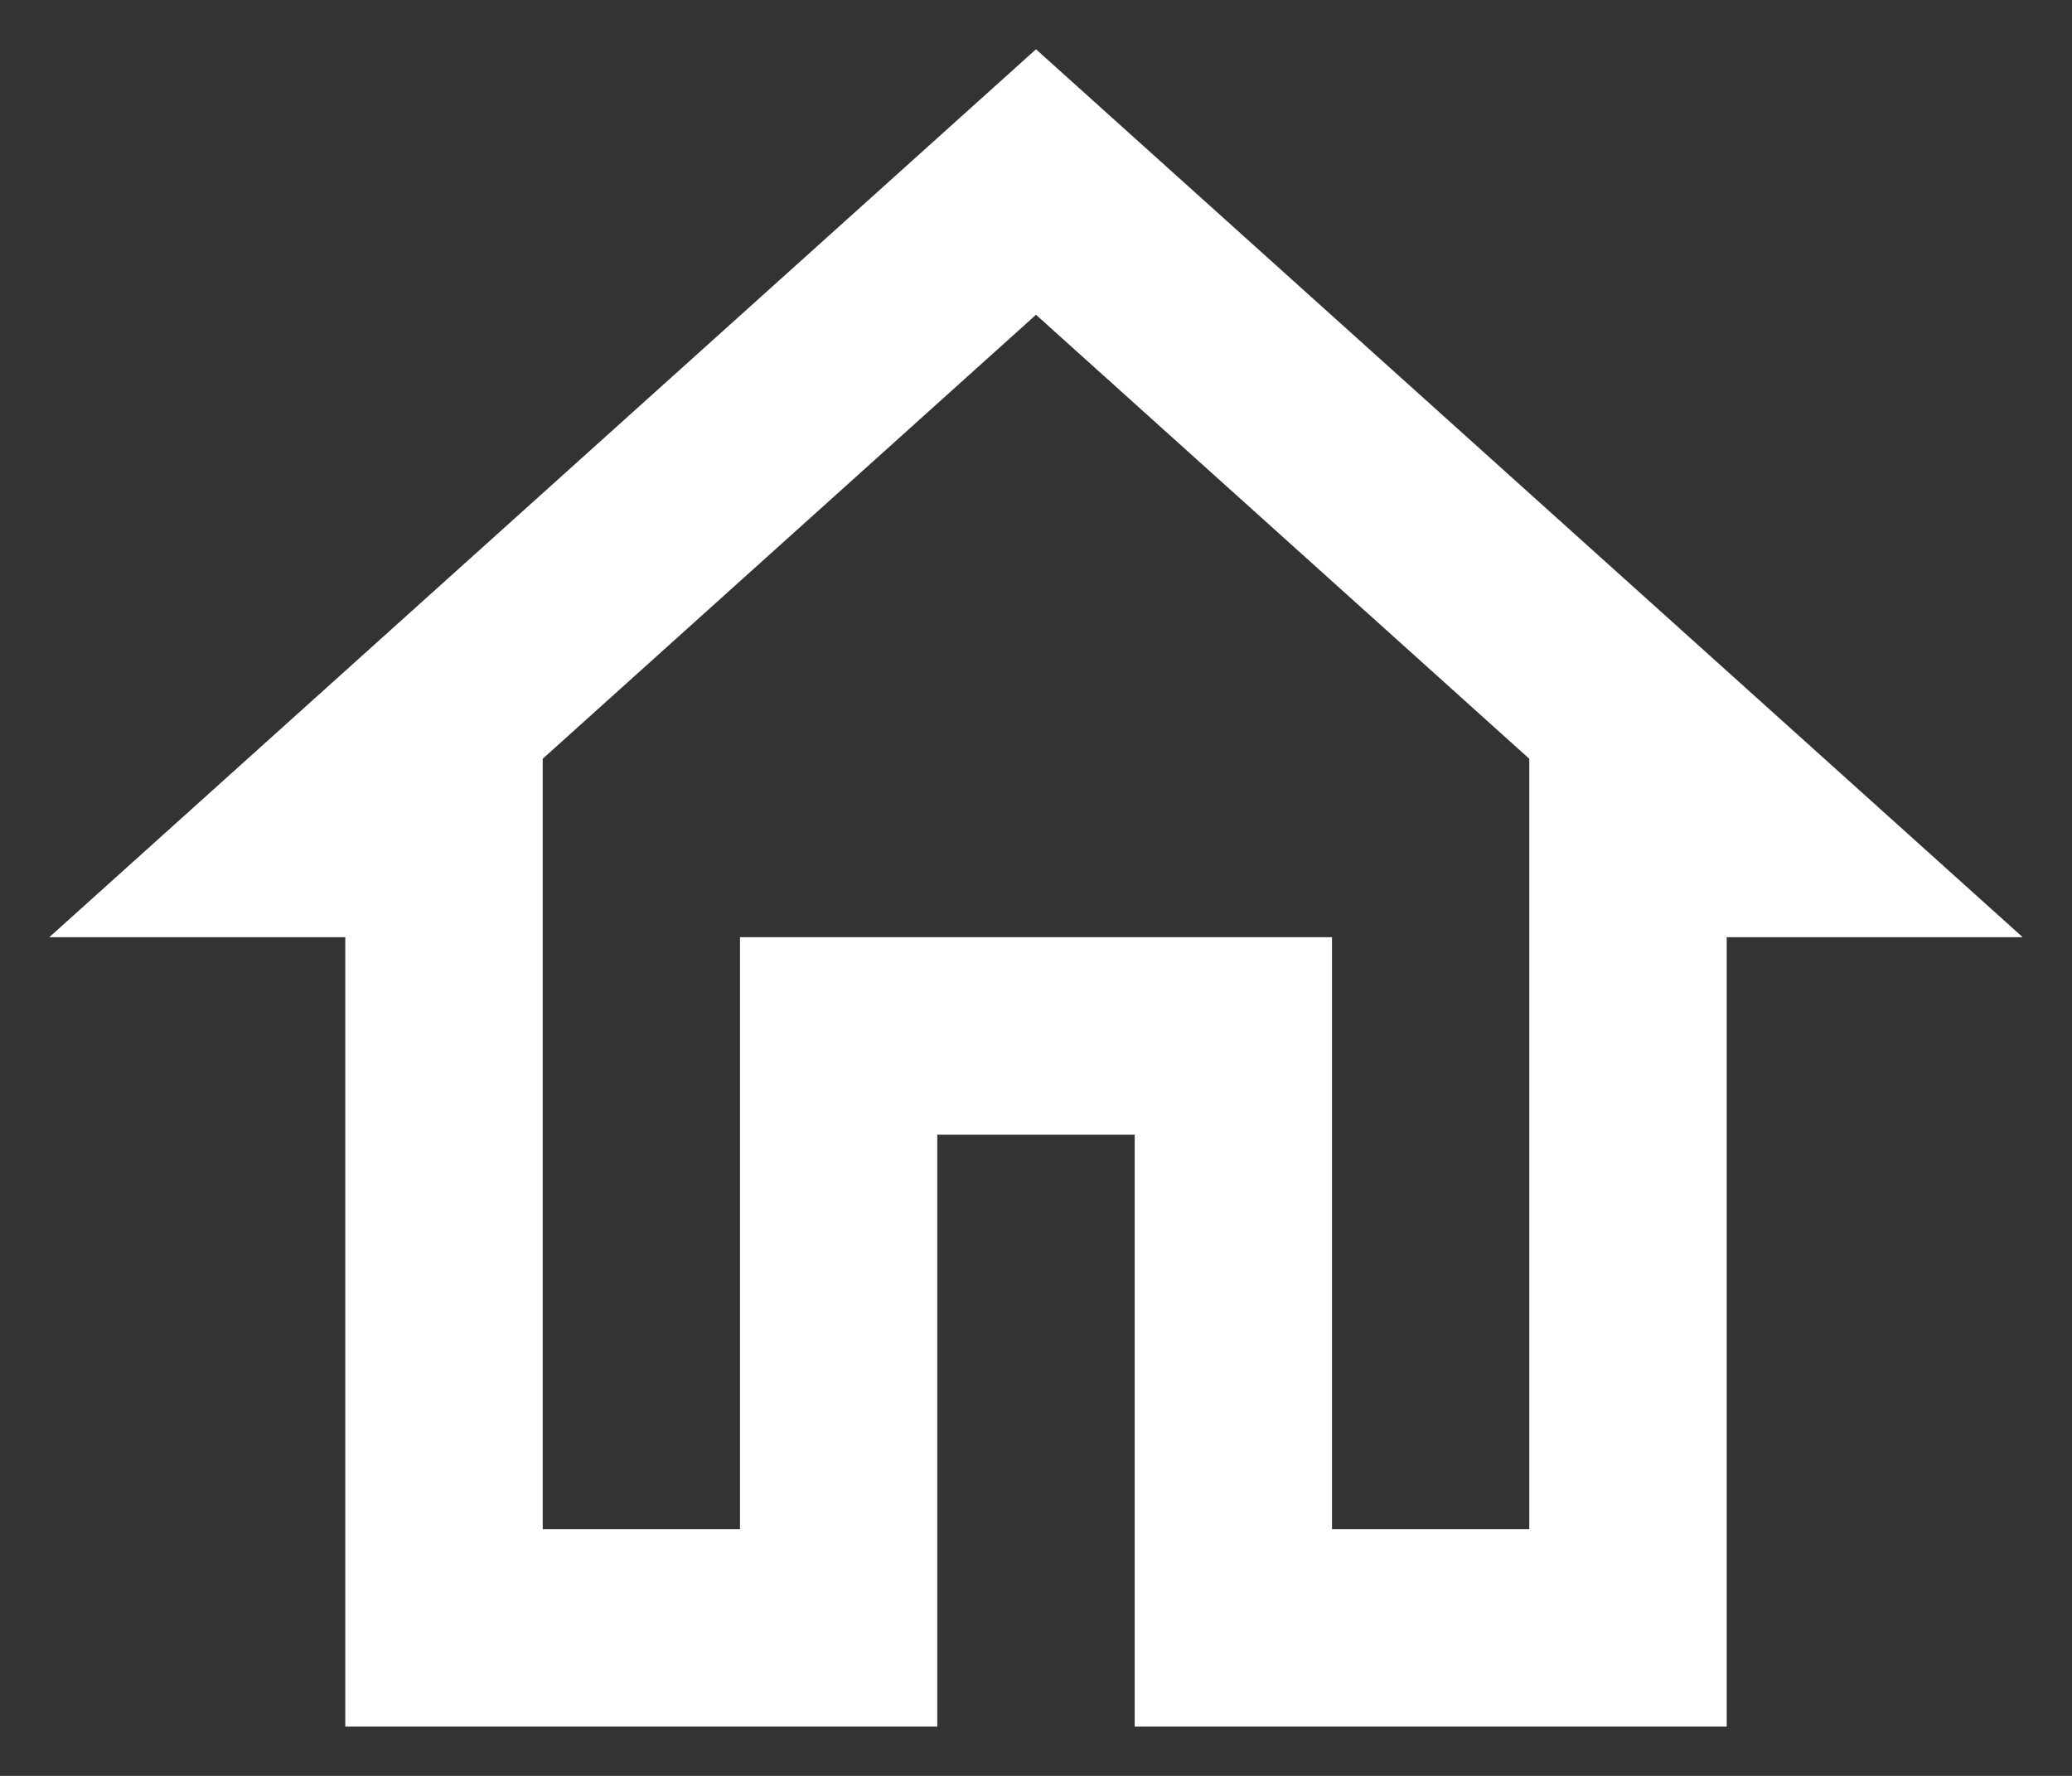 <svg width="14" height="12" viewBox="0 0 14 12" fill="none" xmlns="http://www.w3.org/2000/svg">
<rect x="0" y="0" width="14" height="12" fill="#333333" stroke="none"/>
<path d="M7 2.127L10.333 5.127V10.333H9V6.333H5V10.333H3.667V5.127L7 2.127ZM7 0.333L0.333 6.333H2.333V11.667H6.333V7.667H7.667V11.667H11.667V6.333H13.667L7 0.333Z" fill="white"/>
</svg>
